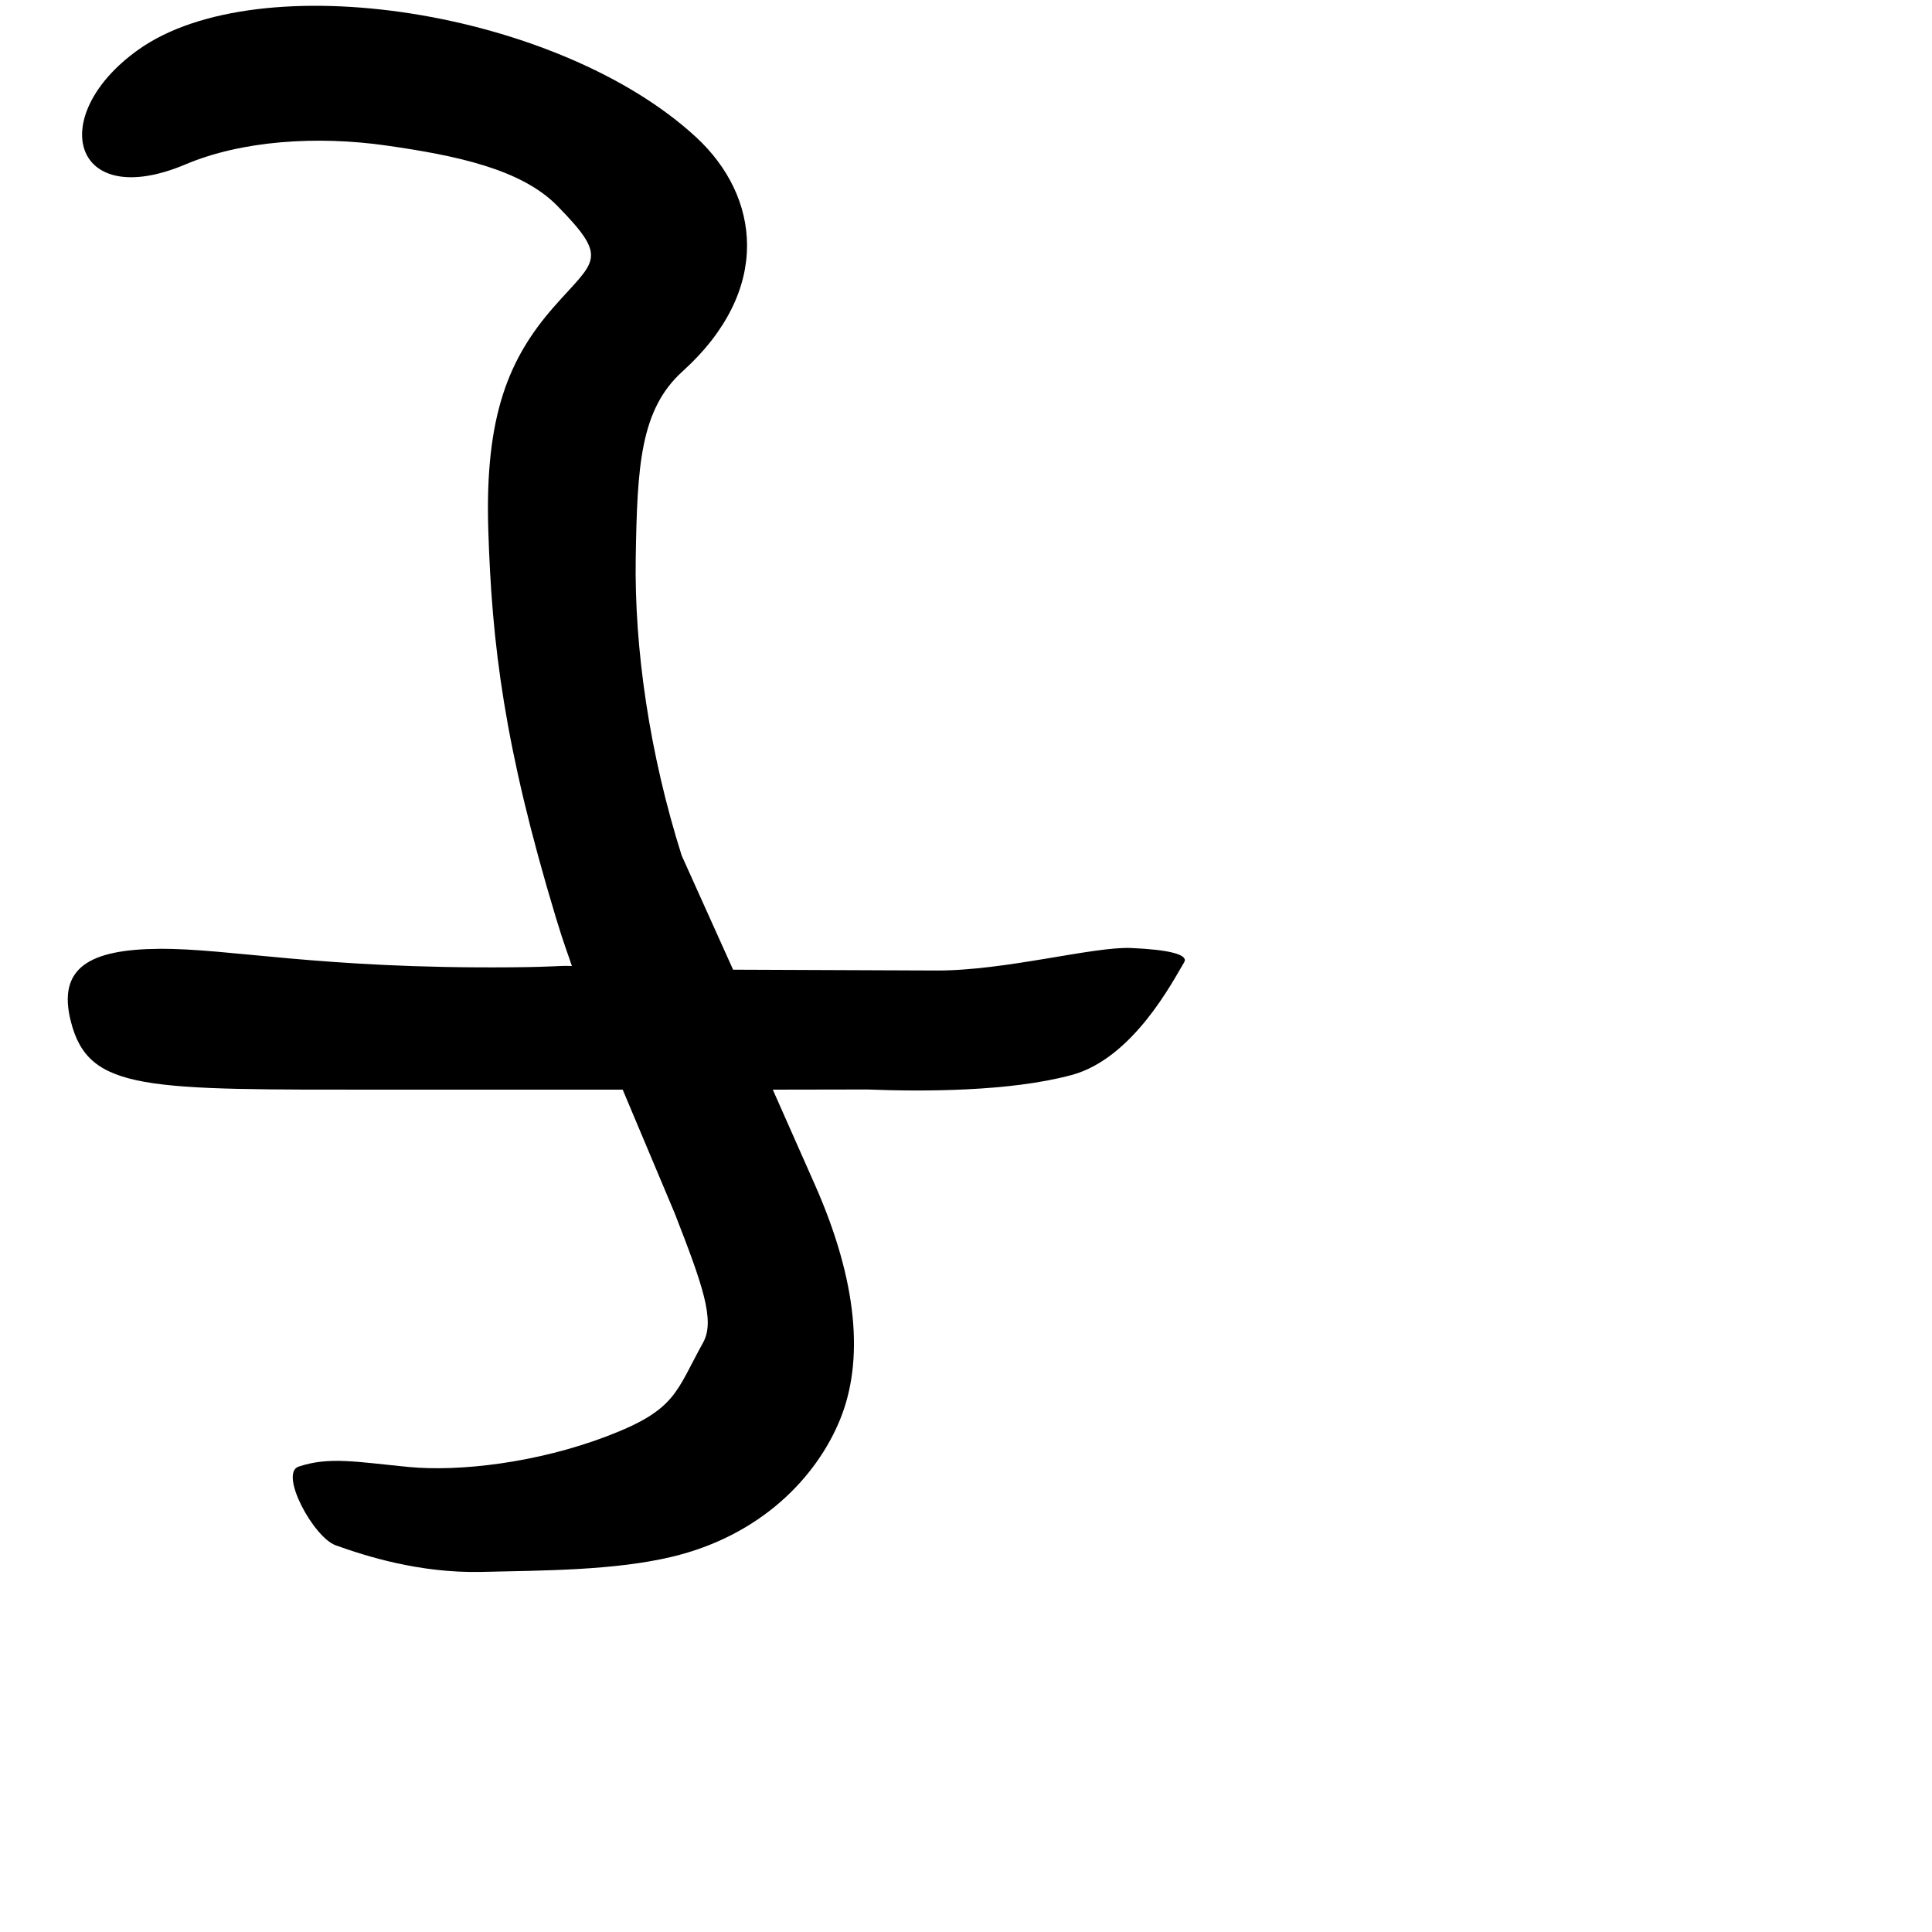 <?xml version="1.0" encoding="UTF-8" standalone="no"?>
<!-- Created with Inkscape (http://www.inkscape.org/) -->

<svg
   width="1000"
   height="1000"
   viewBox="0 0 1000 1000"
   version="1.1"
   id="svg756"
   inkscape:version="1.1 (c68e22c387, 2021-05-23)"
   sodipodi:docname="u5b50.svg"
   xmlns:inkscape="http://www.inkscape.org/namespaces/inkscape"
   xmlns:sodipodi="http://sodipodi.sourceforge.net/DTD/sodipodi-0.dtd"
   xmlns="http://www.w3.org/2000/svg"
   xmlns:svg="http://www.w3.org/2000/svg"
   xmlns:rdf="http://www.w3.org/1999/02/22-rdf-syntax-ns#"
   xmlns:cc="http://creativecommons.org/ns#"
   xmlns:dc="http://purl.org/dc/elements/1.1/">
  <defs
     id="defs750" />
  <sodipodi:namedview
     id="base"
     pagecolor="#ffffff"
     bordercolor="#666666"
     borderopacity="1.0"
     inkscape:pageopacity="0.0"
     inkscape:pageshadow="2"
     inkscape:zoom="0.5"
     inkscape:cx="861"
     inkscape:cy="608"
     inkscape:document-units="px"
     inkscape:current-layer="layer1"
     showgrid="true"
     units="px"
     inkscape:window-width="1118"
     inkscape:window-height="864"
     inkscape:window-x="599"
     inkscape:window-y="48"
     inkscape:window-maximized="0"
     showguides="true"
     inkscape:guide-bbox="true"
     inkscape:pagecheckerboard="0">
    <inkscape:grid
       type="xygrid"
       id="grid758" />
    <sodipodi:guide
       position="240,200"
       orientation="0,1"
       id="guide8"
       inkscape:locked="false" />
  </sodipodi:namedview>
  <g
     inkscape:label="Layer 1"
     inkscape:groupmode="layer"
     id="layer1"
     transform="translate(0,-32.417)"
     style="display:inline">
    <path
       style="fill:#000000;stroke-width:14.534"
       d="m 154.572,791.531 c 15.809,-5.285 29.935,-2.442 56.769,0.17 26.475,2.577 66.657,-2.148 102.705,-15.851 36.048,-13.702 35.607,-22.767 49.909,-48.574 6.34,-11.439 -0.474,-30.271 -14.763,-66.959 L 322.304,596.417 H 199.615 C 75.09,596.417 46,597.417 36.709,561.287 c -7.192,-27.969 9.523,-37.482 45.729,-37.765 36.206,-0.283 83.094,10.374 181.825,9.567 25.512,-0.209 23.365,-0.926 31.737,-0.673 -1.843,-5.774 -3.839,-10.336 -8.307,-25.137 -26.789,-88.749 -33.128,-141.533 -34.965,-200.797 -1.837,-59.263 10.829,-88.94 34.049,-115.341 21.257,-24.169 28.766,-24.545 1.7,-52.164 -18.676,-19.058 -52.283,-26.058 -88.463,-31.233 -36.18,-5.175 -74.933,-2.524 -103.899,9.72 C 37.329,142.313 23.542,92.495 71.472,58.236 102.785,35.854 157.209,30.728 212.696,39.408 c 55.487,8.68 112.036,31.166 147.599,64.009 32.987,30.464 39.705,79 -7.07,121.277 -21.888,19.783 -23.387,49.193 -24.168,96.297 -0.78,47.105 7.098,101.538 23.786,154.264 l 26.608,59.072 105.159,0.425 c 35.732,0.144 81.325,-12.515 100.963,-11.645 19.638,0.87 29.763,3.405 27.341,7.403 -5.571,9.199 -26.25,49.681 -58.195,58.324 -31.945,8.643 -77.177,8.619 -105.768,7.499 L 400,596.417 l 21.774,49.179 c 22.326,50.427 25.371,91.248 13.102,121.429 -12.269,30.181 -41.281,60.332 -87.36,71.246 -29.618,7.015 -65.771,7.015 -98.158,7.763 -32.387,0.748 -60.355,-8.316 -75.568,-13.752 -11.577,-4.136 -29.454,-37.328 -19.218,-40.75 z"
       id="path75"
       sodipodi:nodetypes="ssssscsssscsssssssssssscssssscssssss" />
  </g>
</svg>
